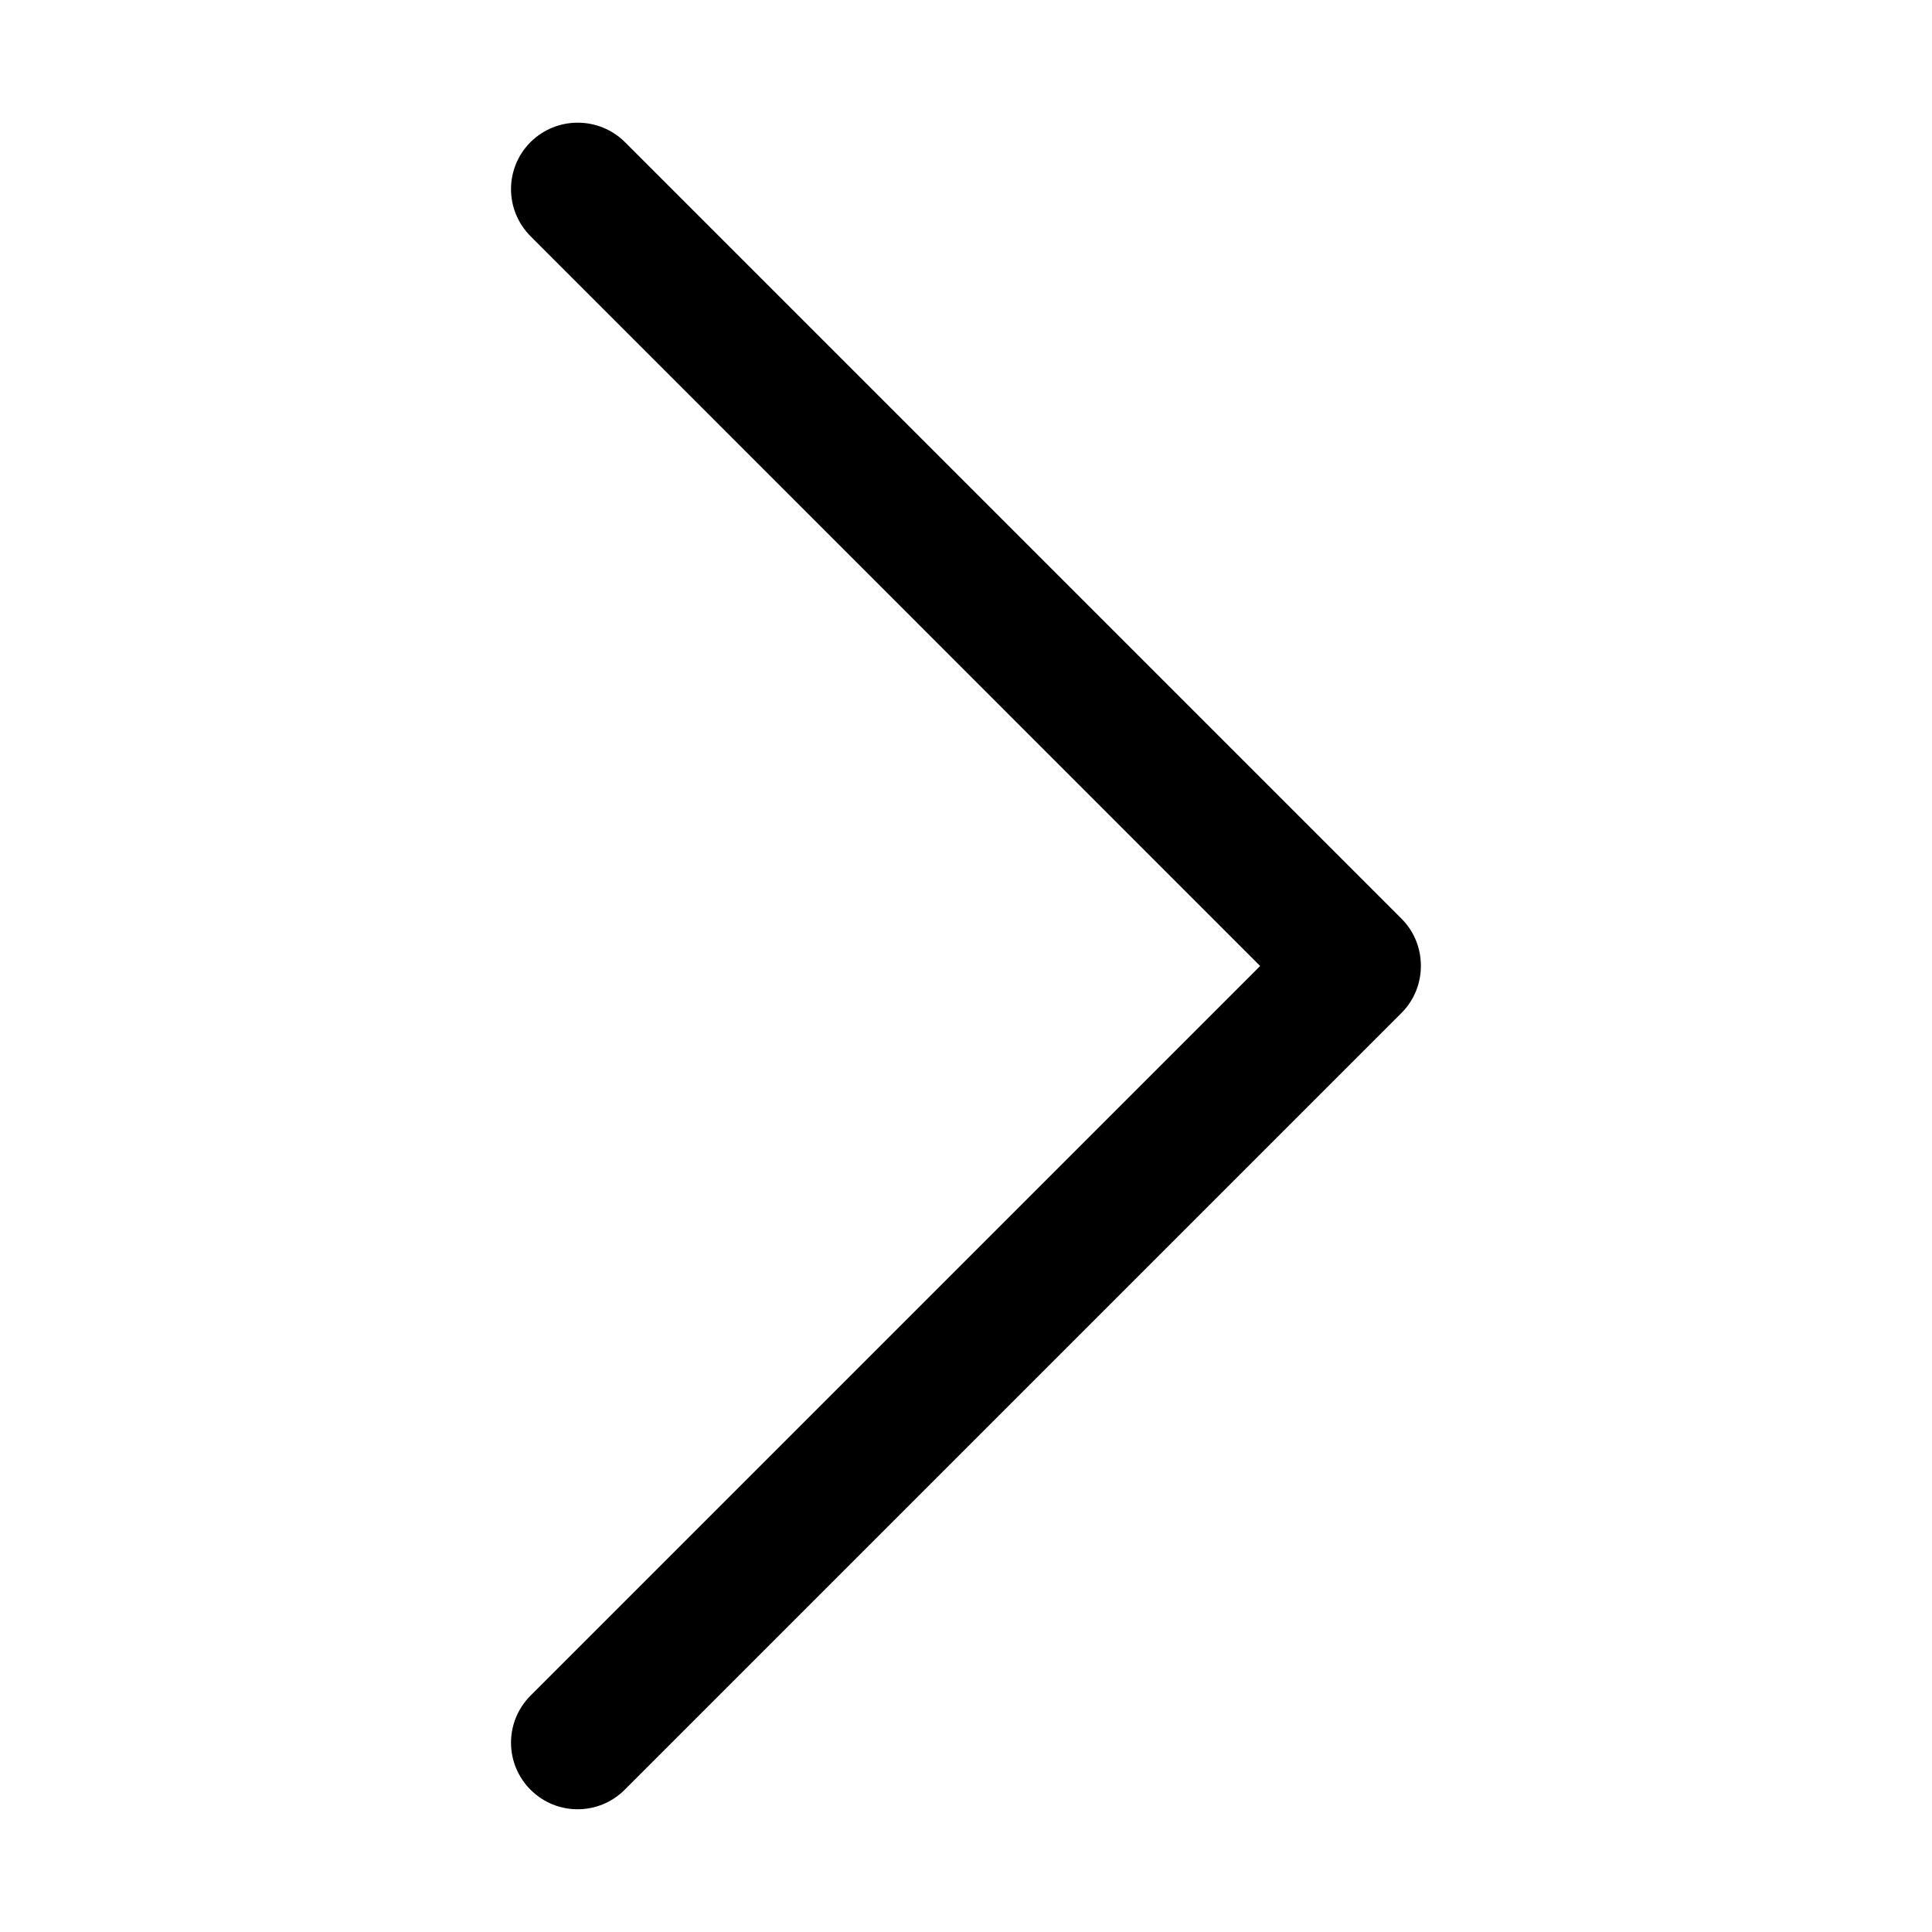 <?xml version="1.0" standalone="no"?><!DOCTYPE svg PUBLIC "-//W3C//DTD SVG 1.1//EN" "http://www.w3.org/Graphics/SVG/1.1/DTD/svg11.dtd"><svg t="1520169224959" class="icon" style="" viewBox="0 0 1024 1024" version="1.1" xmlns="http://www.w3.org/2000/svg" p-id="2665" xmlns:xlink="http://www.w3.org/1999/xlink" width="200" height="200"><defs><style type="text/css"></style></defs><path d="M281.2 75.3c-13.8 13.8-13.8 36.1 0 49.9L667.9 512 281.2 898.7c-13.8 13.8-13.8 36.1 0 49.9 13.8 13.8 36.1 13.8 49.9 0l411.7-411.7c6.9-6.9 10.3-15.9 10.3-25s-3.4-18.1-10.3-25L331.2 75.3c-13.8-13.7-36.2-13.7-50 0z" p-id="2666"></path></svg>